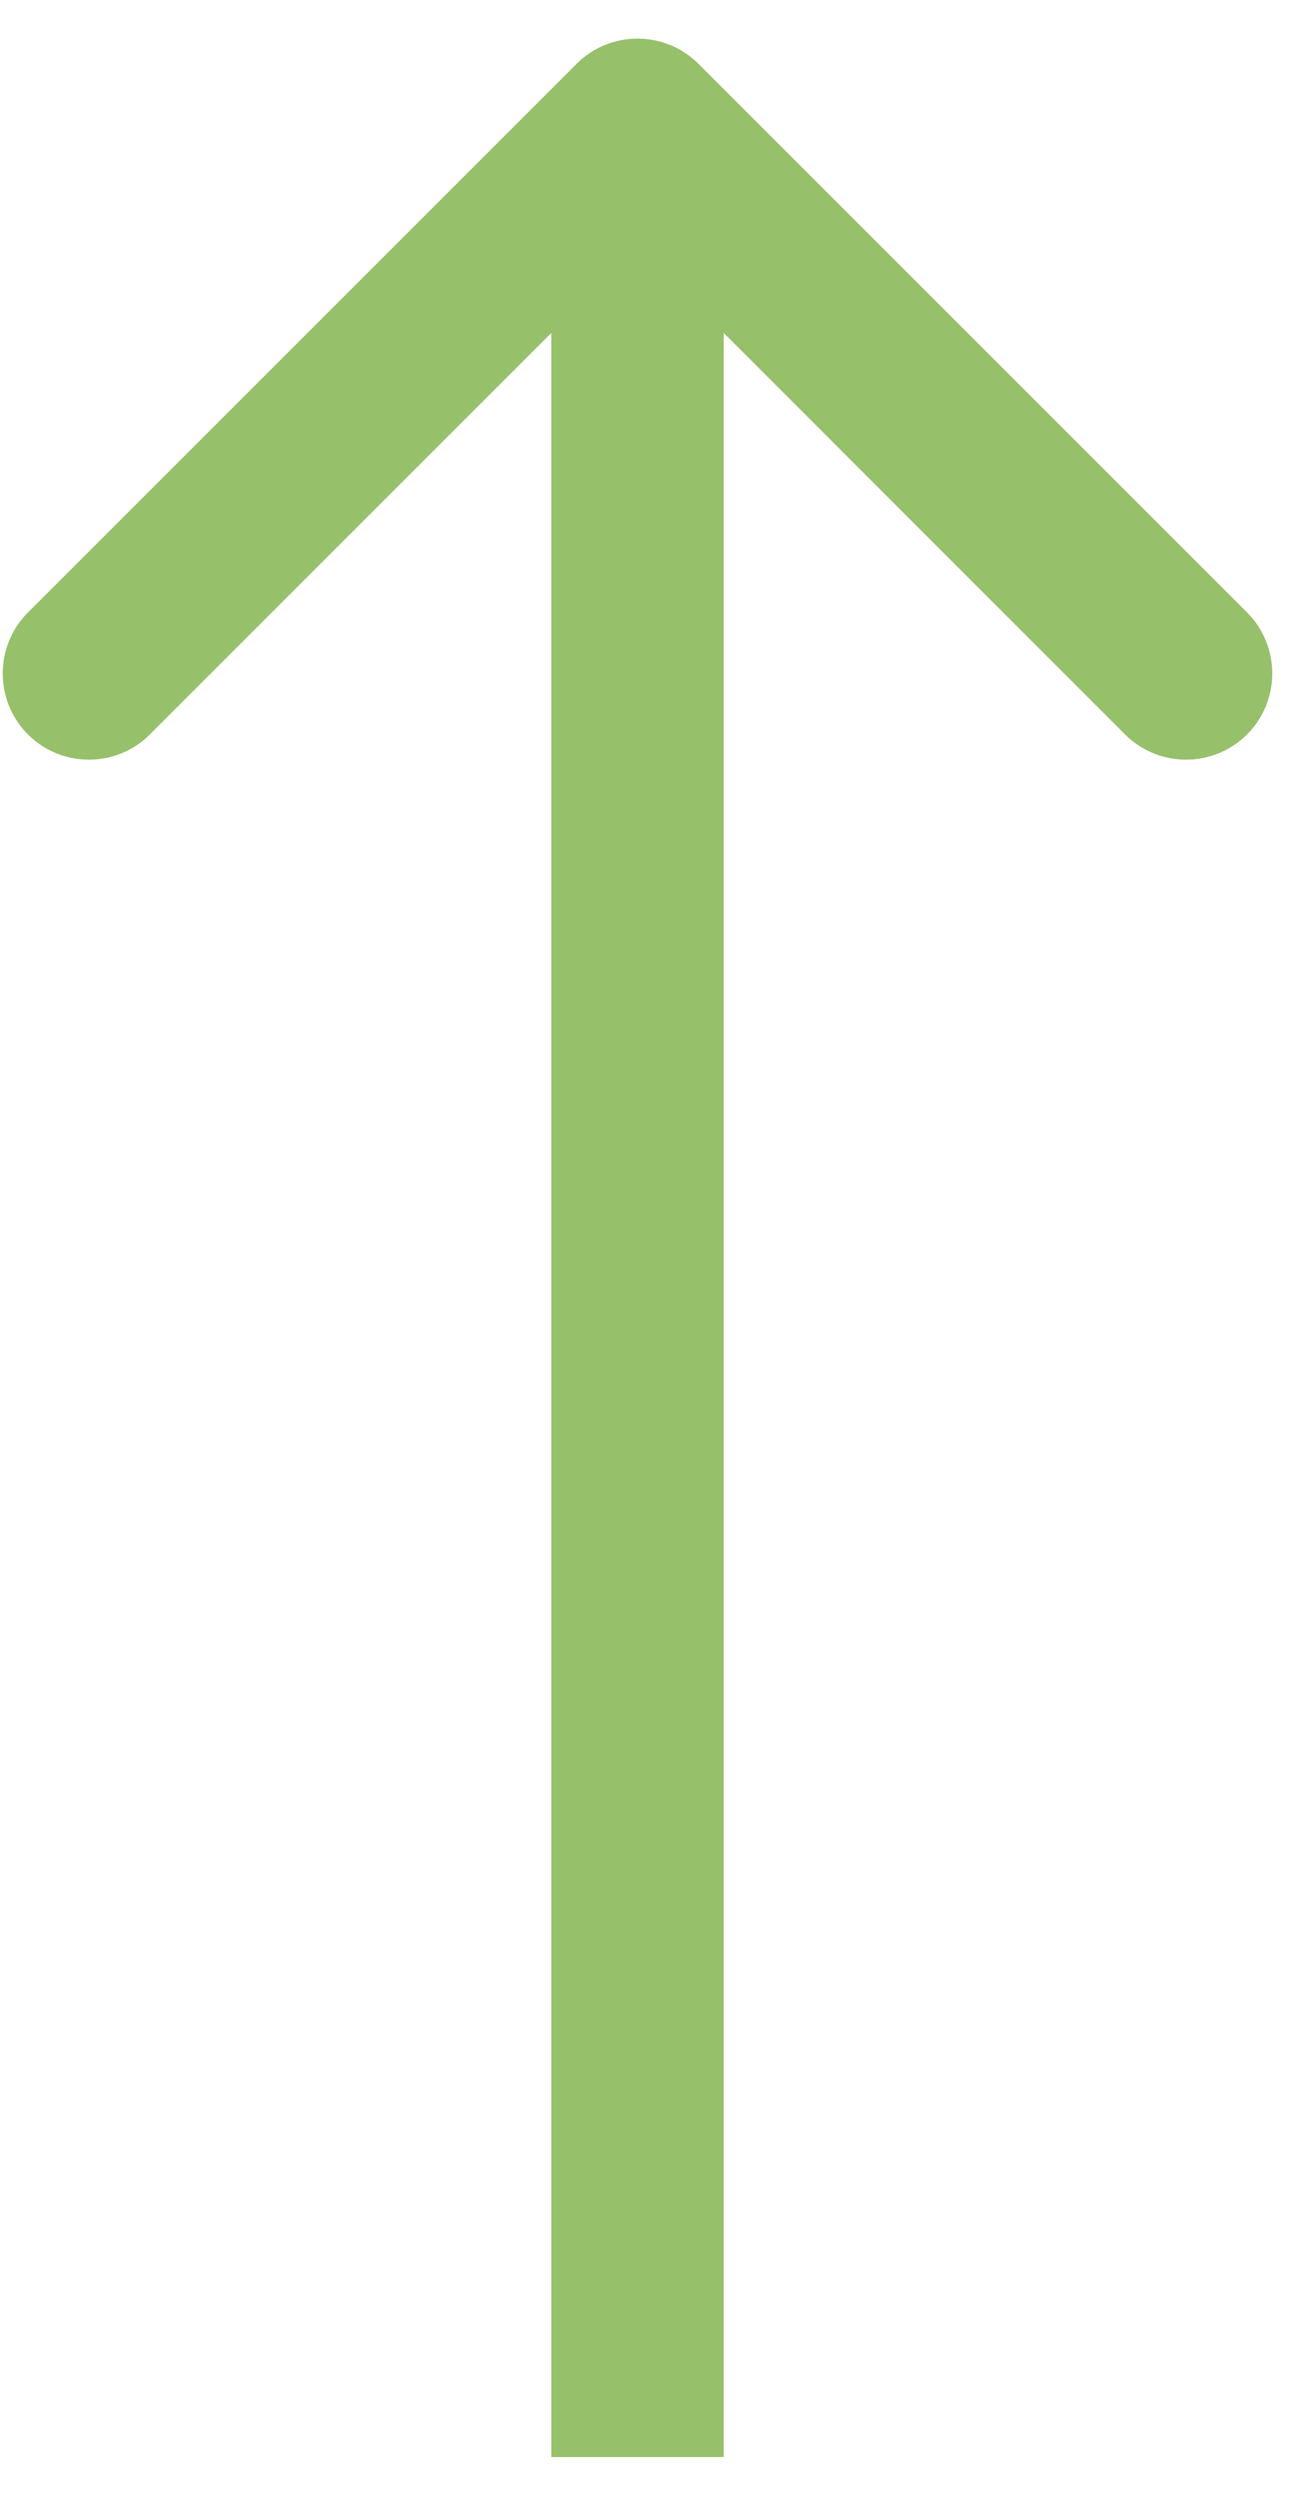 <svg width="15" height="29" viewBox="0 0 15 29" fill="none" xmlns="http://www.w3.org/2000/svg">
<path d="M8.103 0.741C7.712 0.35 7.079 0.35 6.688 0.741L0.324 7.104C-0.066 7.495 -0.066 8.128 0.324 8.519C0.715 8.909 1.348 8.909 1.739 8.519L7.396 2.862L13.052 8.519C13.443 8.909 14.076 8.909 14.467 8.519C14.857 8.128 14.857 7.495 14.467 7.104L8.103 0.741ZM8.396 28.5L8.396 1.448L6.396 1.448L6.396 28.5L8.396 28.5Z" fill="#97C06B"/>
</svg>
